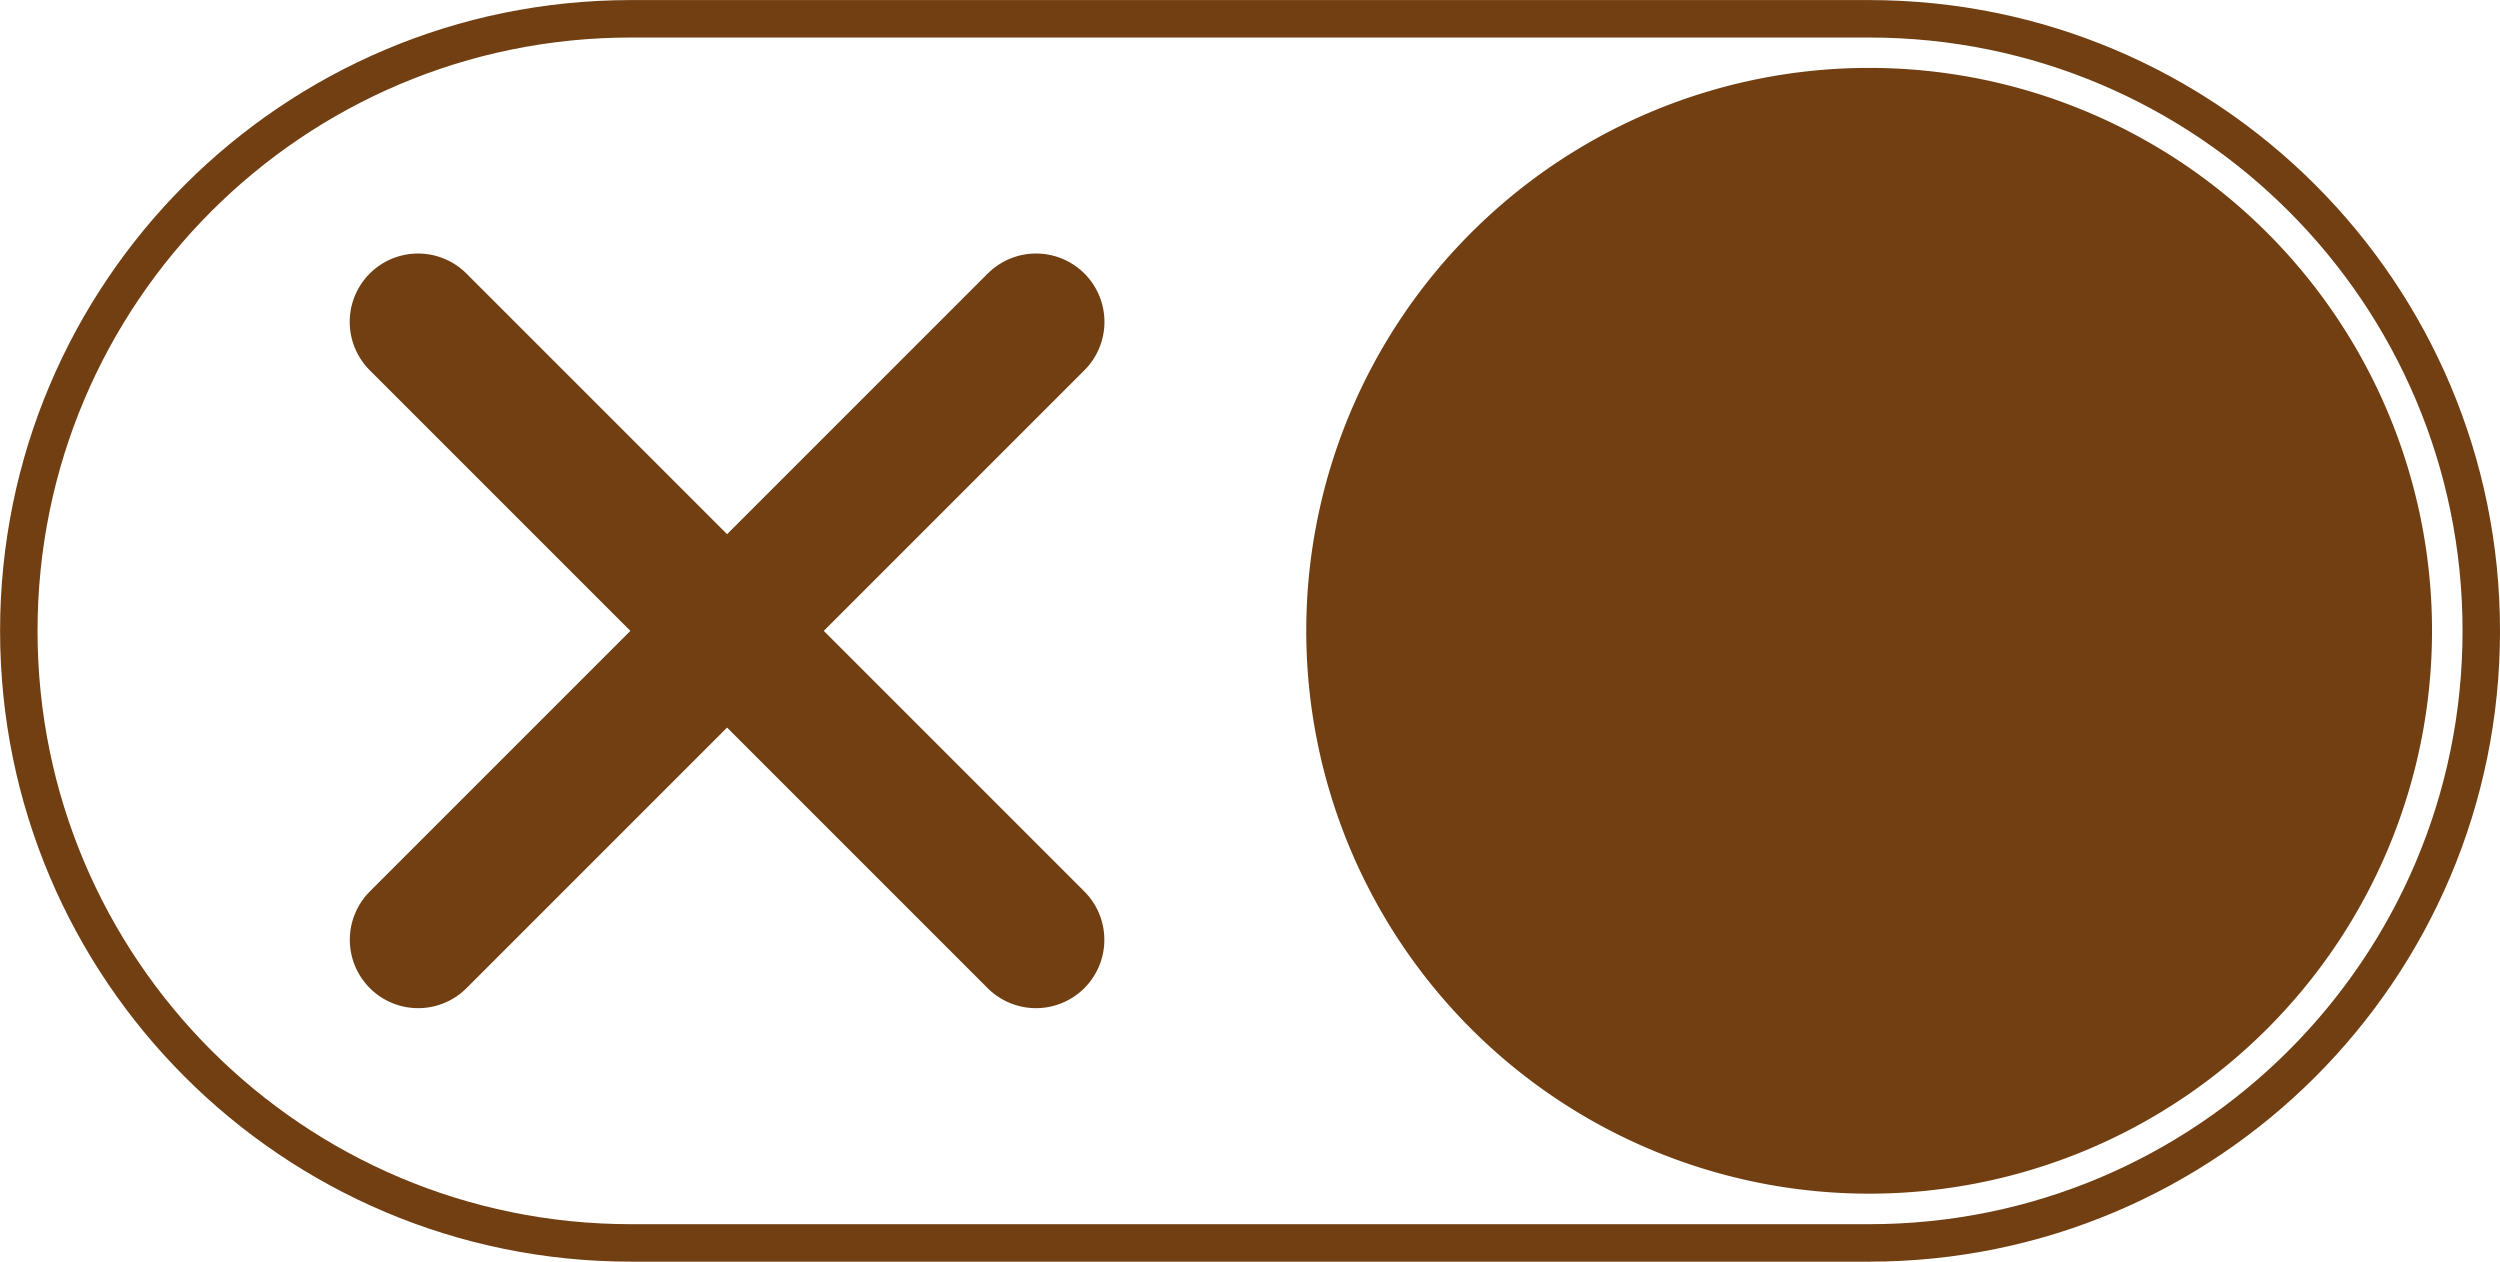 <?xml version="1.0" encoding="UTF-8" standalone="no"?>
<!-- Created with Inkscape (http://www.inkscape.org/) -->

<svg
   width="32.305mm"
   height="16.303mm"
   viewBox="0 0 32.305 16.303"
   version="1.1"
   id="svg2397"
   inkscape:version="1.2.1 (9c6d41e, 2022-07-14)"
   sodipodi:docname="toggle-button-no.svg"
   xmlns:inkscape="http://www.inkscape.org/namespaces/inkscape"
   xmlns:sodipodi="http://sodipodi.sourceforge.net/DTD/sodipodi-0.dtd"
   xmlns="http://www.w3.org/2000/svg"
   xmlns:svg="http://www.w3.org/2000/svg">
  <sodipodi:namedview
     id="namedview2399"
     pagecolor="#ffffff"
     bordercolor="#000000"
     borderopacity="0.25"
     inkscape:showpageshadow="2"
     inkscape:pageopacity="0.0"
     inkscape:pagecheckerboard="0"
     inkscape:deskcolor="#d1d1d1"
     inkscape:document-units="mm"
     showgrid="false"
     inkscape:zoom="11.490735"
     inkscape:cx="61.049186"
     inkscape:cy="30.807429"
     inkscape:window-width="1920"
     inkscape:window-height="1031"
     inkscape:window-x="0"
     inkscape:window-y="25"
     inkscape:window-maximized="1"
     inkscape:current-layer="layer1"
     showguides="true" />
  <defs
     id="defs2394">
    <inkscape:path-effect
       effect="powerstroke"
       id="path-effect3507"
       is_visible="true"
       lpeversion="1"
       offset_points="0,3.34"
       not_jump="false"
       sort_points="true"
       interpolator_type="CubicBezierJohan"
       interpolator_beta="0.2"
       start_linecap_type="zerowidth"
       linejoin_type="extrp_arc"
       miter_limit="4"
       scale_width="1"
       end_linecap_type="zerowidth" />
    <inkscape:path-effect
       effect="powerstroke"
       id="path-effect3503"
       is_visible="true"
       lpeversion="1"
       offset_points="0,3.34"
       not_jump="false"
       sort_points="true"
       interpolator_type="CubicBezierJohan"
       interpolator_beta="0.2"
       start_linecap_type="zerowidth"
       linejoin_type="extrp_arc"
       miter_limit="4"
       scale_width="1"
       end_linecap_type="zerowidth" />
  </defs>
  <g
     inkscape:label="Layer 1"
     inkscape:groupmode="layer"
     id="layer1"
     transform="translate(-110.038,-107.581)">
    <g
       id="g964"
       transform="matrix(-1,0,0,1,163.015,20.198)">
      <path
         id="circle241"
         style="fill:#713f12;fill-opacity:1;stroke:#713f12;stroke-width:0.167;stroke-miterlimit:1.6;stroke-opacity:1"
         d="m 36.014,95.534 a 7.19,7.19 0 0 1 -7.19,7.19 7.19,7.19 0 0 1 -7.19,-7.19 7.19,7.19 0 0 1 7.19,-7.19 7.19,7.19 0 0 1 7.19,7.19 z" />
      <path
         id="path1068"
         style="fill:none;stroke:#713f12;stroke-width:0.484;stroke-miterlimit:1.6;stroke-dasharray:none;stroke-opacity:1"
         d="m 28.823,103.444 c -4.368,0 -7.909,-3.541 -7.909,-7.909 0,-4.368 3.541,-7.909 7.909,-7.909 h 16.002 c 4.368,0 7.909,3.541 7.909,7.909 -5e-6,4.368 -3.541,7.909 -7.909,7.909 -4.368,0 -11.634,0 -16.002,0 z"
         sodipodi:nodetypes="csccscc" />
    </g>
    <g
       id="g3511"
       transform="rotate(45,107.177,141.518)"
       style="fill:#713f12;fill-opacity:1">
      <path
         style="fill:#713f12;fill-opacity:1;fill-rule:nonzero;stroke:#713f12;stroke-width:1.767;stroke-linecap:round;stroke-linejoin:round;stroke-miterlimit:1.6;stroke-opacity:1"
         d="m 97.611,108.972 v 5.646 5.646"
         id="path3501" />
      <path
         style="fill:#713f12;fill-opacity:1;fill-rule:nonzero;stroke:#713f12;stroke-width:1.767;stroke-linecap:round;stroke-linejoin:round;stroke-miterlimit:1.6;stroke-opacity:1"
         d="m 91.964,114.619 h 5.646 5.646"
         id="path3505" />
    </g>
  </g>
</svg>
